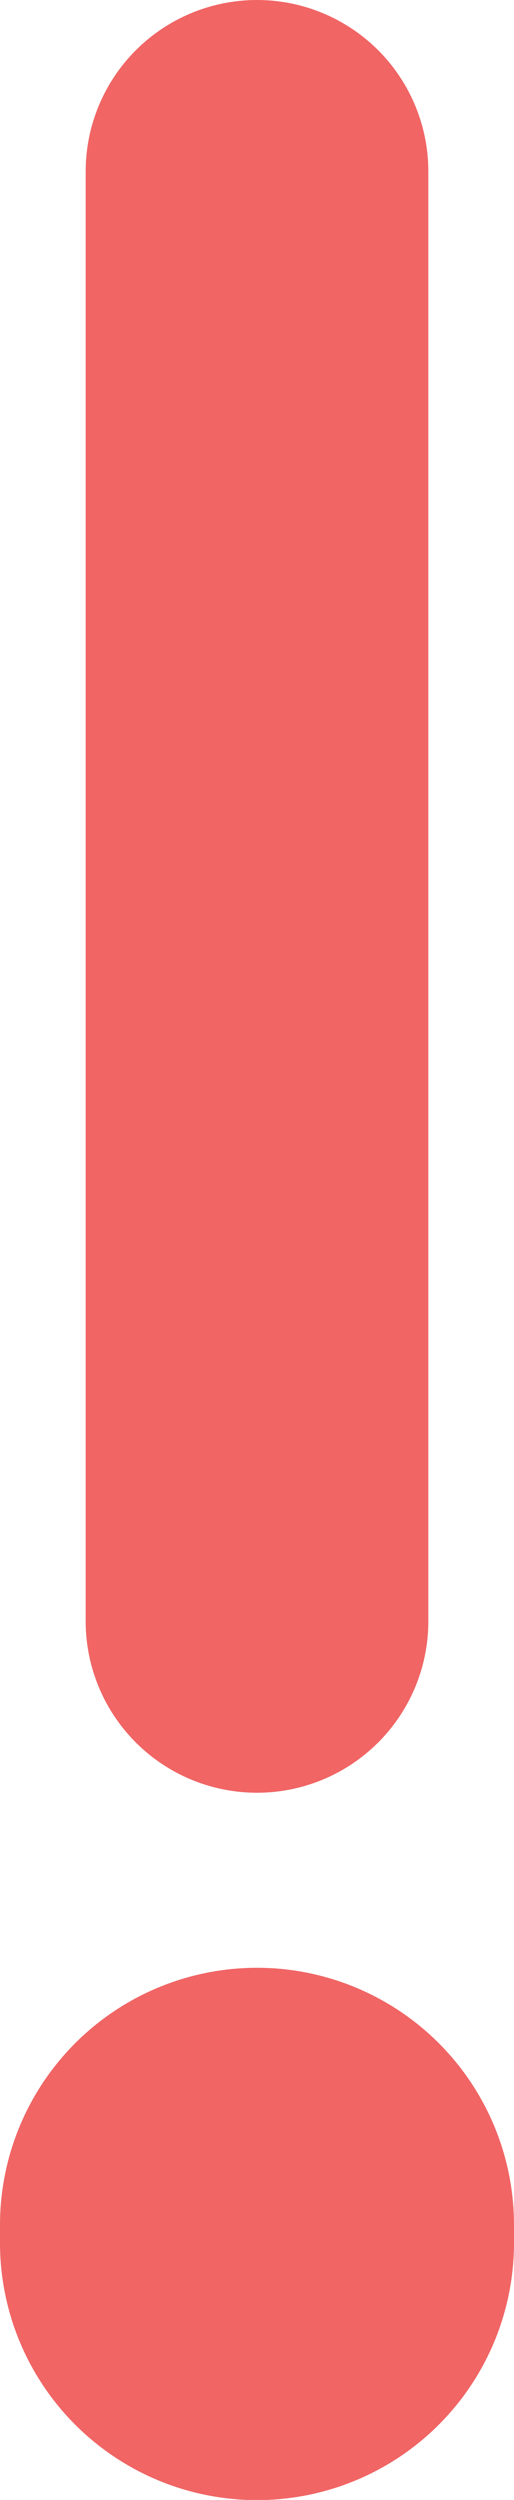 <svg xmlns="http://www.w3.org/2000/svg" width="3" height="14.582" viewBox="0 0 3 14.582">
  <g id="exclam" transform="translate(-1135.472 -318.652)">
    <path id="Path_27815" data-name="Path 27815" d="M-9854.439-22274.891v-8.457" transform="translate(10991.411 22603)" fill="none" stroke="#f16565" stroke-linecap="round" stroke-width="2"/>
    <path id="Path_27817" data-name="Path 27817" d="M-9854.439-22283.242v-.105" transform="translate(10991.411 22614.977)" fill="none" stroke="#f16565" stroke-linecap="round" stroke-width="3"/>
  </g>
</svg>
